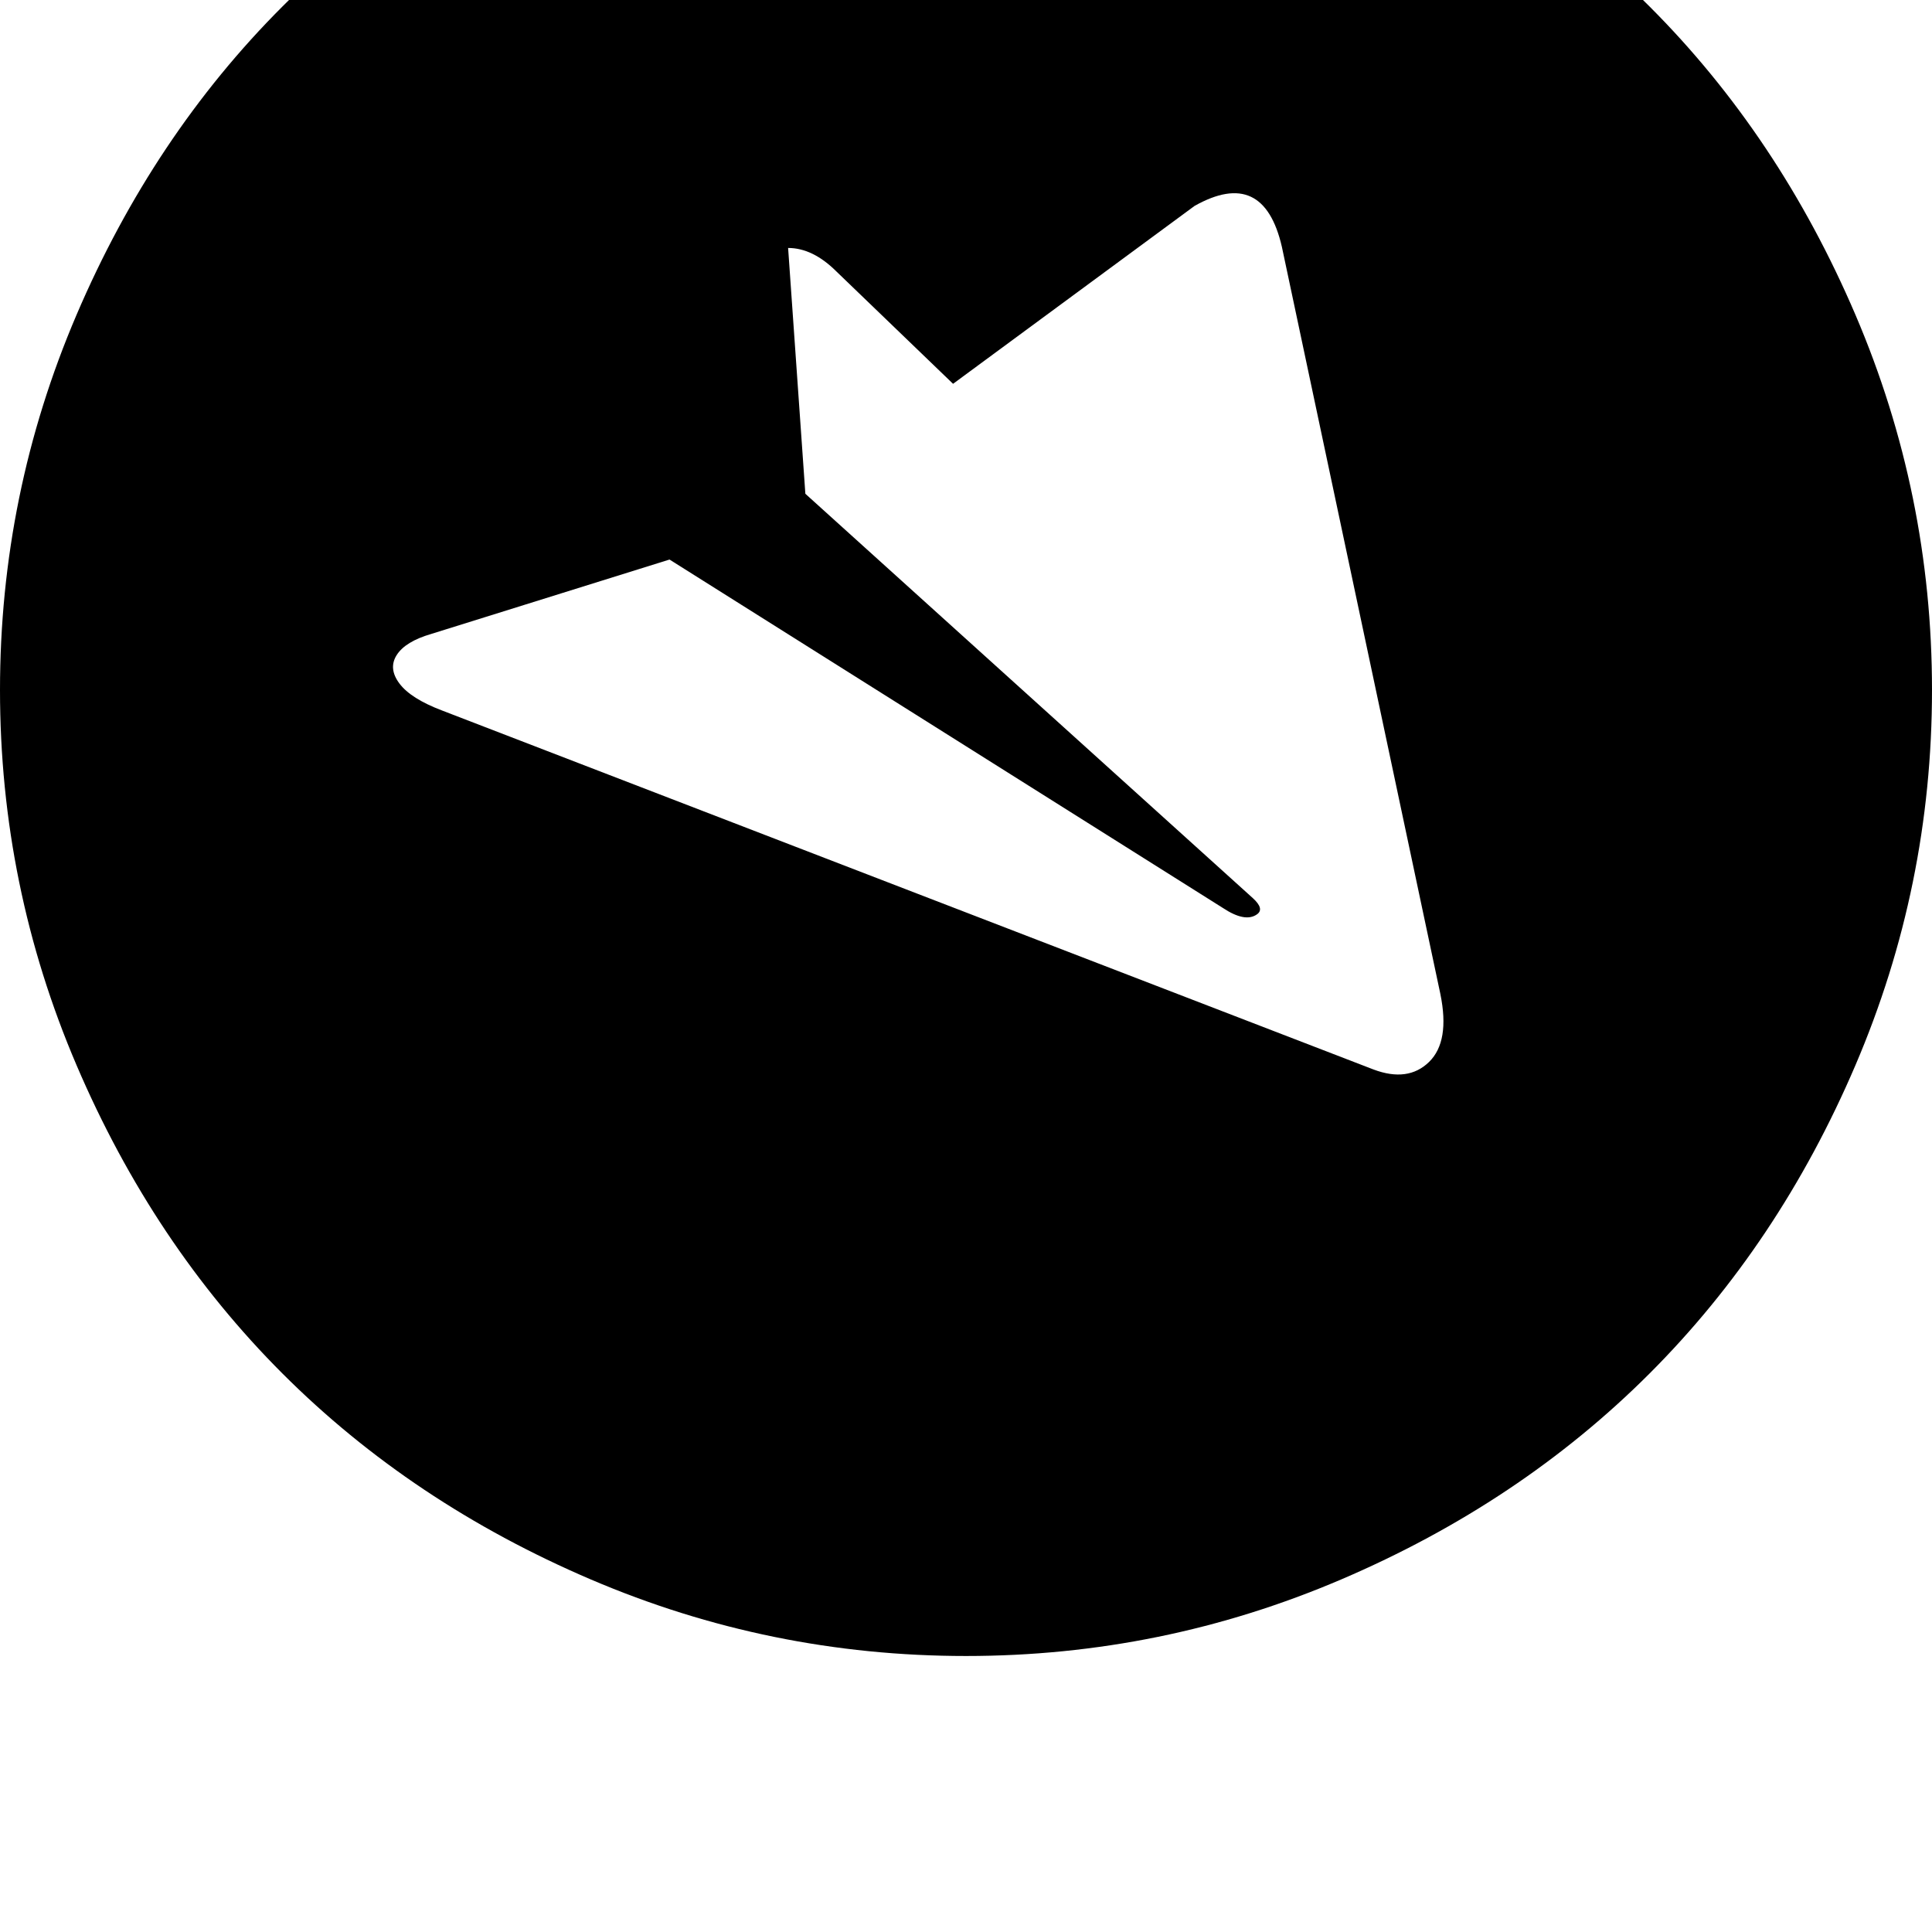 <svg width="128" height="128" viewBox="0 0 1792 1792" xmlns="http://www.w3.org/2000/svg"><path d="M1189 229l147 693q9 44-10.5 63t-51.5 7L410 659q-29-11-39.5-25t-2.5-26.5 32-19.5l221-69 513 323q21 14 32 6 7-5-4-15L747 458l-16-228q23 0 45 22l108 104 224-165q64-36 81 38zm603 411q0-182-71-348T1530 6t-286-191-348-71-348 71T262 6 71 292 0 640t71 348 191 286 286 191 348 71 348-71 286-191 191-286 71-348z"/></svg>